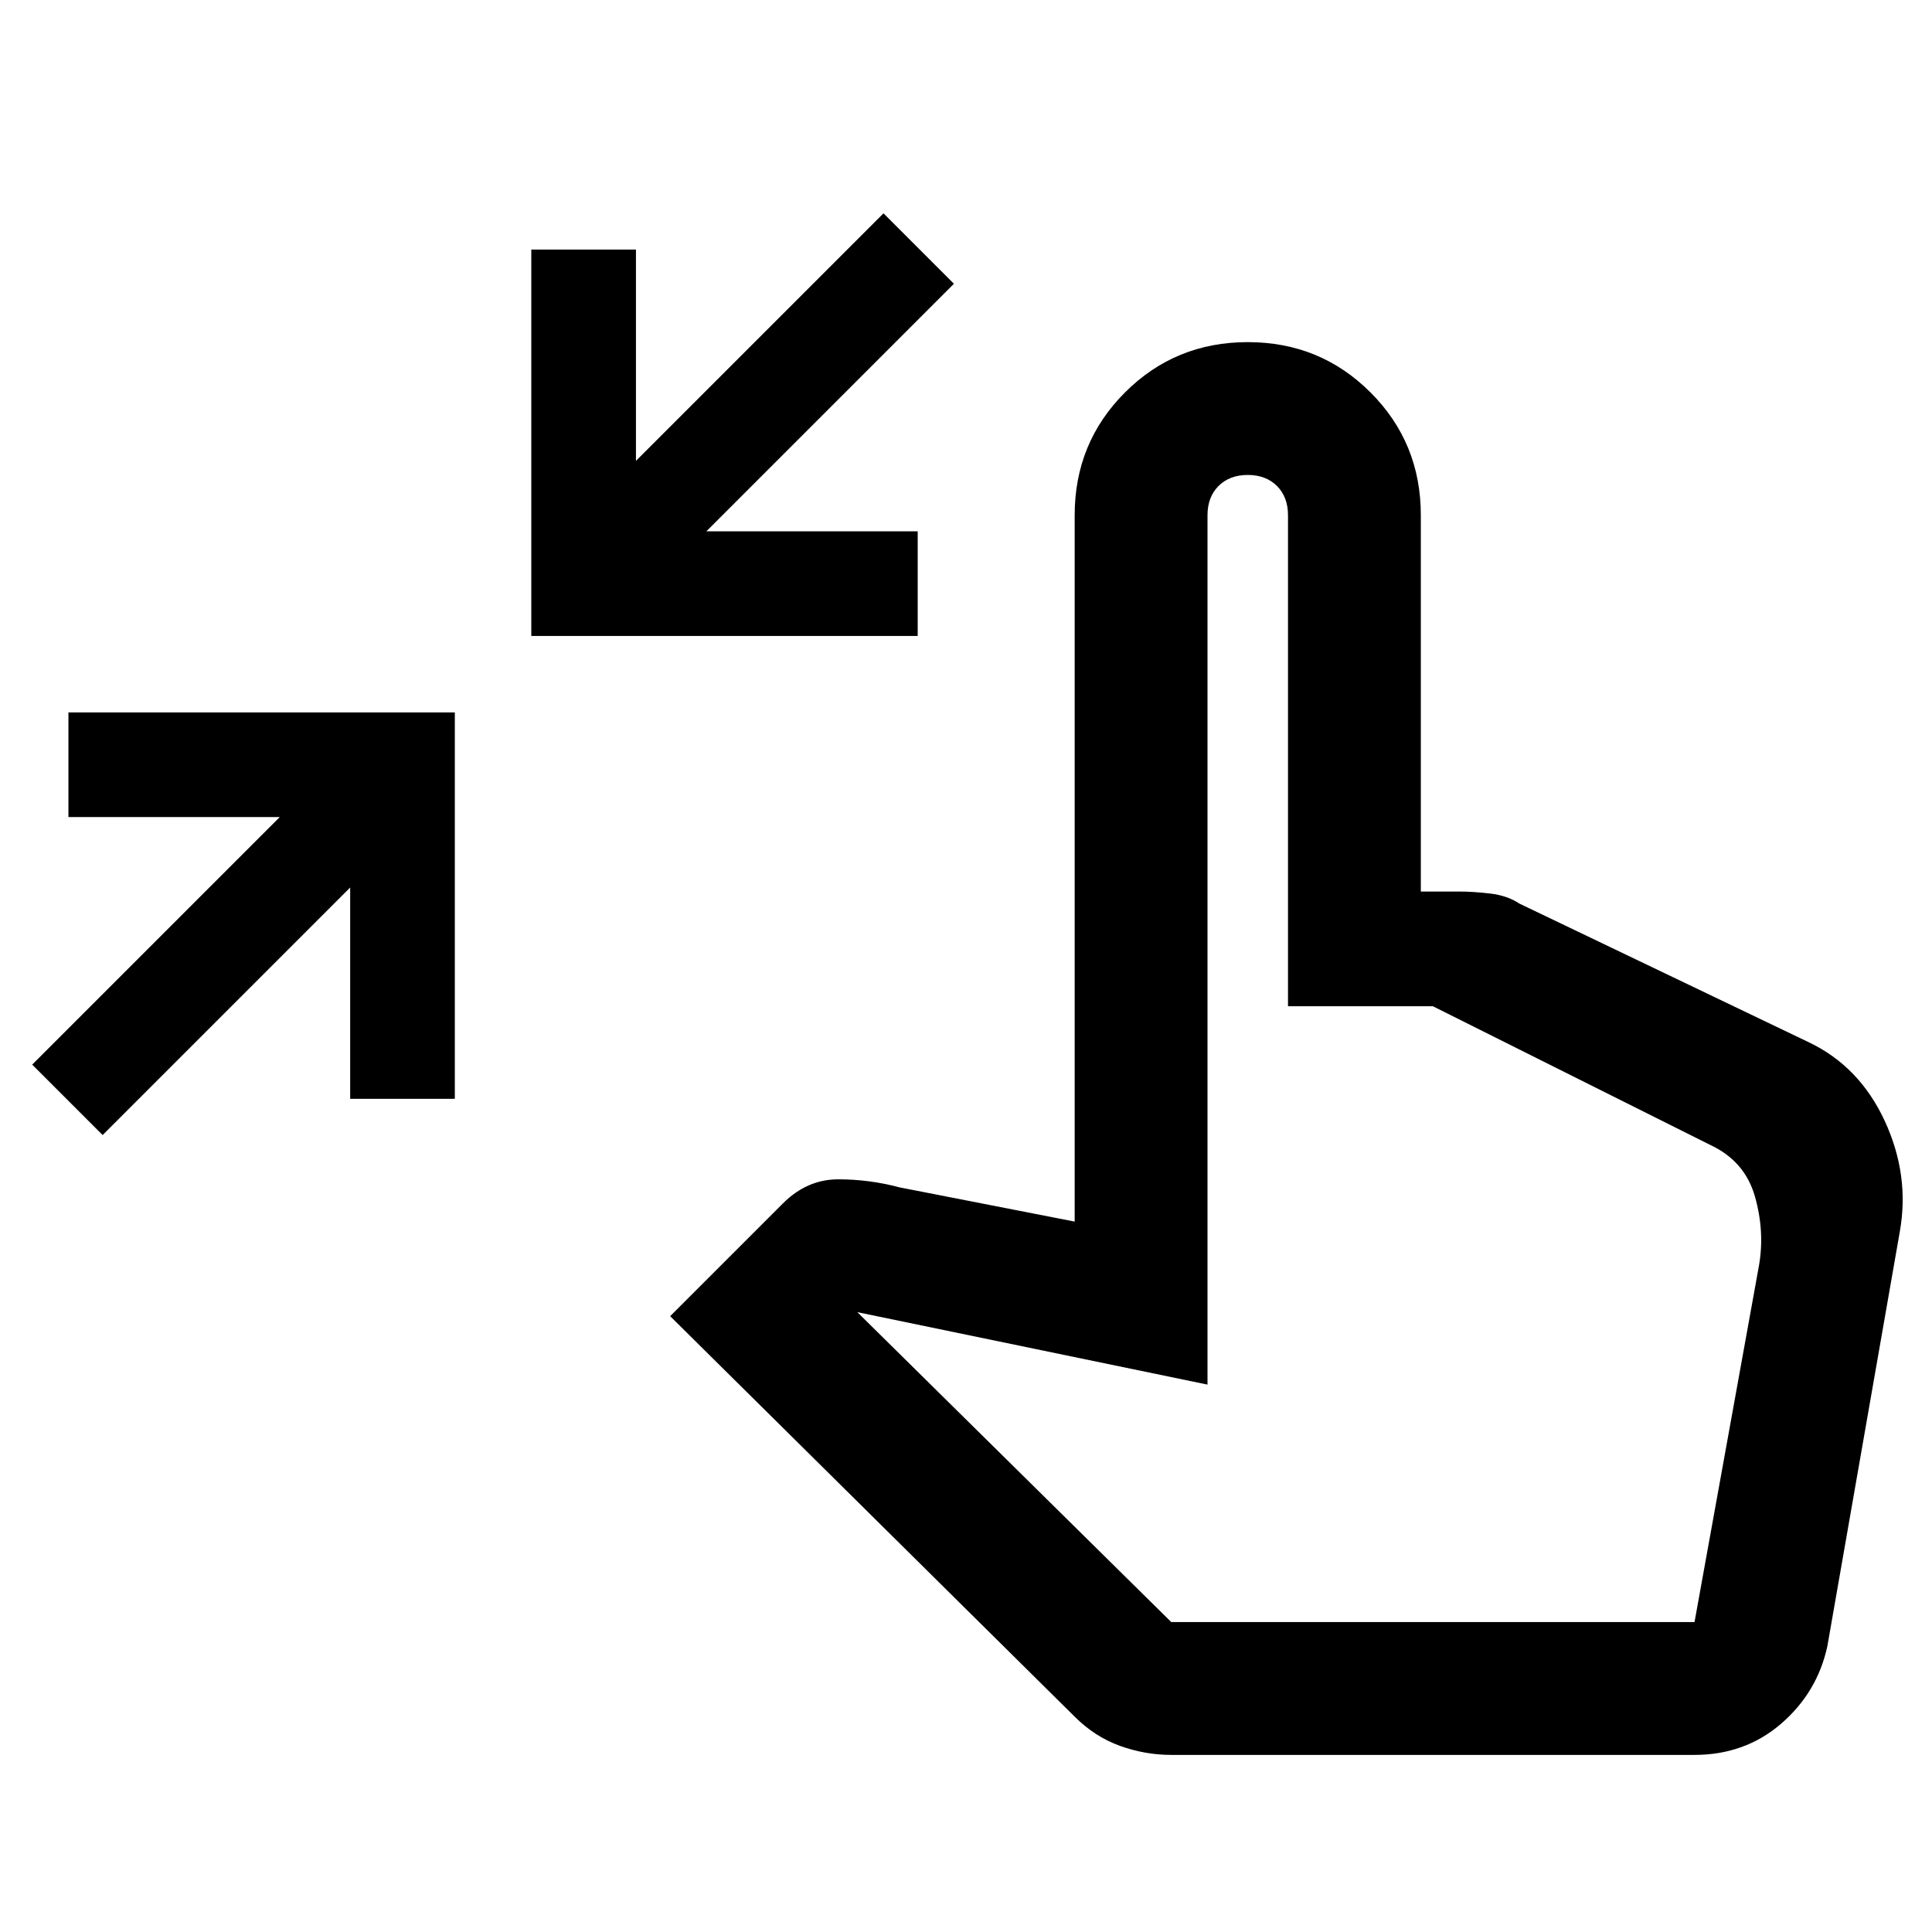 <svg xmlns="http://www.w3.org/2000/svg" height="24" width="24"><path d="M1.275 14.1.4 13.225l3.075-3.075H.85v-1.3h4.8v4.8h-1.3v-2.625ZM6.6 7.9V3.1h1.3v2.625l3.075-3.075.875.875L8.775 6.6H11.4v1.3Zm7.95 13.9q-.325 0-.637-.112-.313-.113-.563-.363L8.325 16.35l1.4-1.4q.3-.3.688-.3.387 0 .762.1l2.175.425V6.4q0-.9.625-1.525.625-.625 1.525-.625.9 0 1.525.625.625.625.625 1.525v4.675h.475q.175 0 .388.025.212.025.362.125l3.6 1.725q.625.3.938.975.312.675.187 1.375l-.9 5.15q-.125.575-.575.963-.45.387-1.075.387Zm0-1.65h6.5l.8-4.425q.075-.425-.05-.863-.125-.437-.55-.637L17.8 12.5H16V6.4q0-.225-.137-.363-.138-.137-.363-.137-.225 0-.363.137Q15 6.175 15 6.4v10.8l-4.35-.9Z"/></svg>
